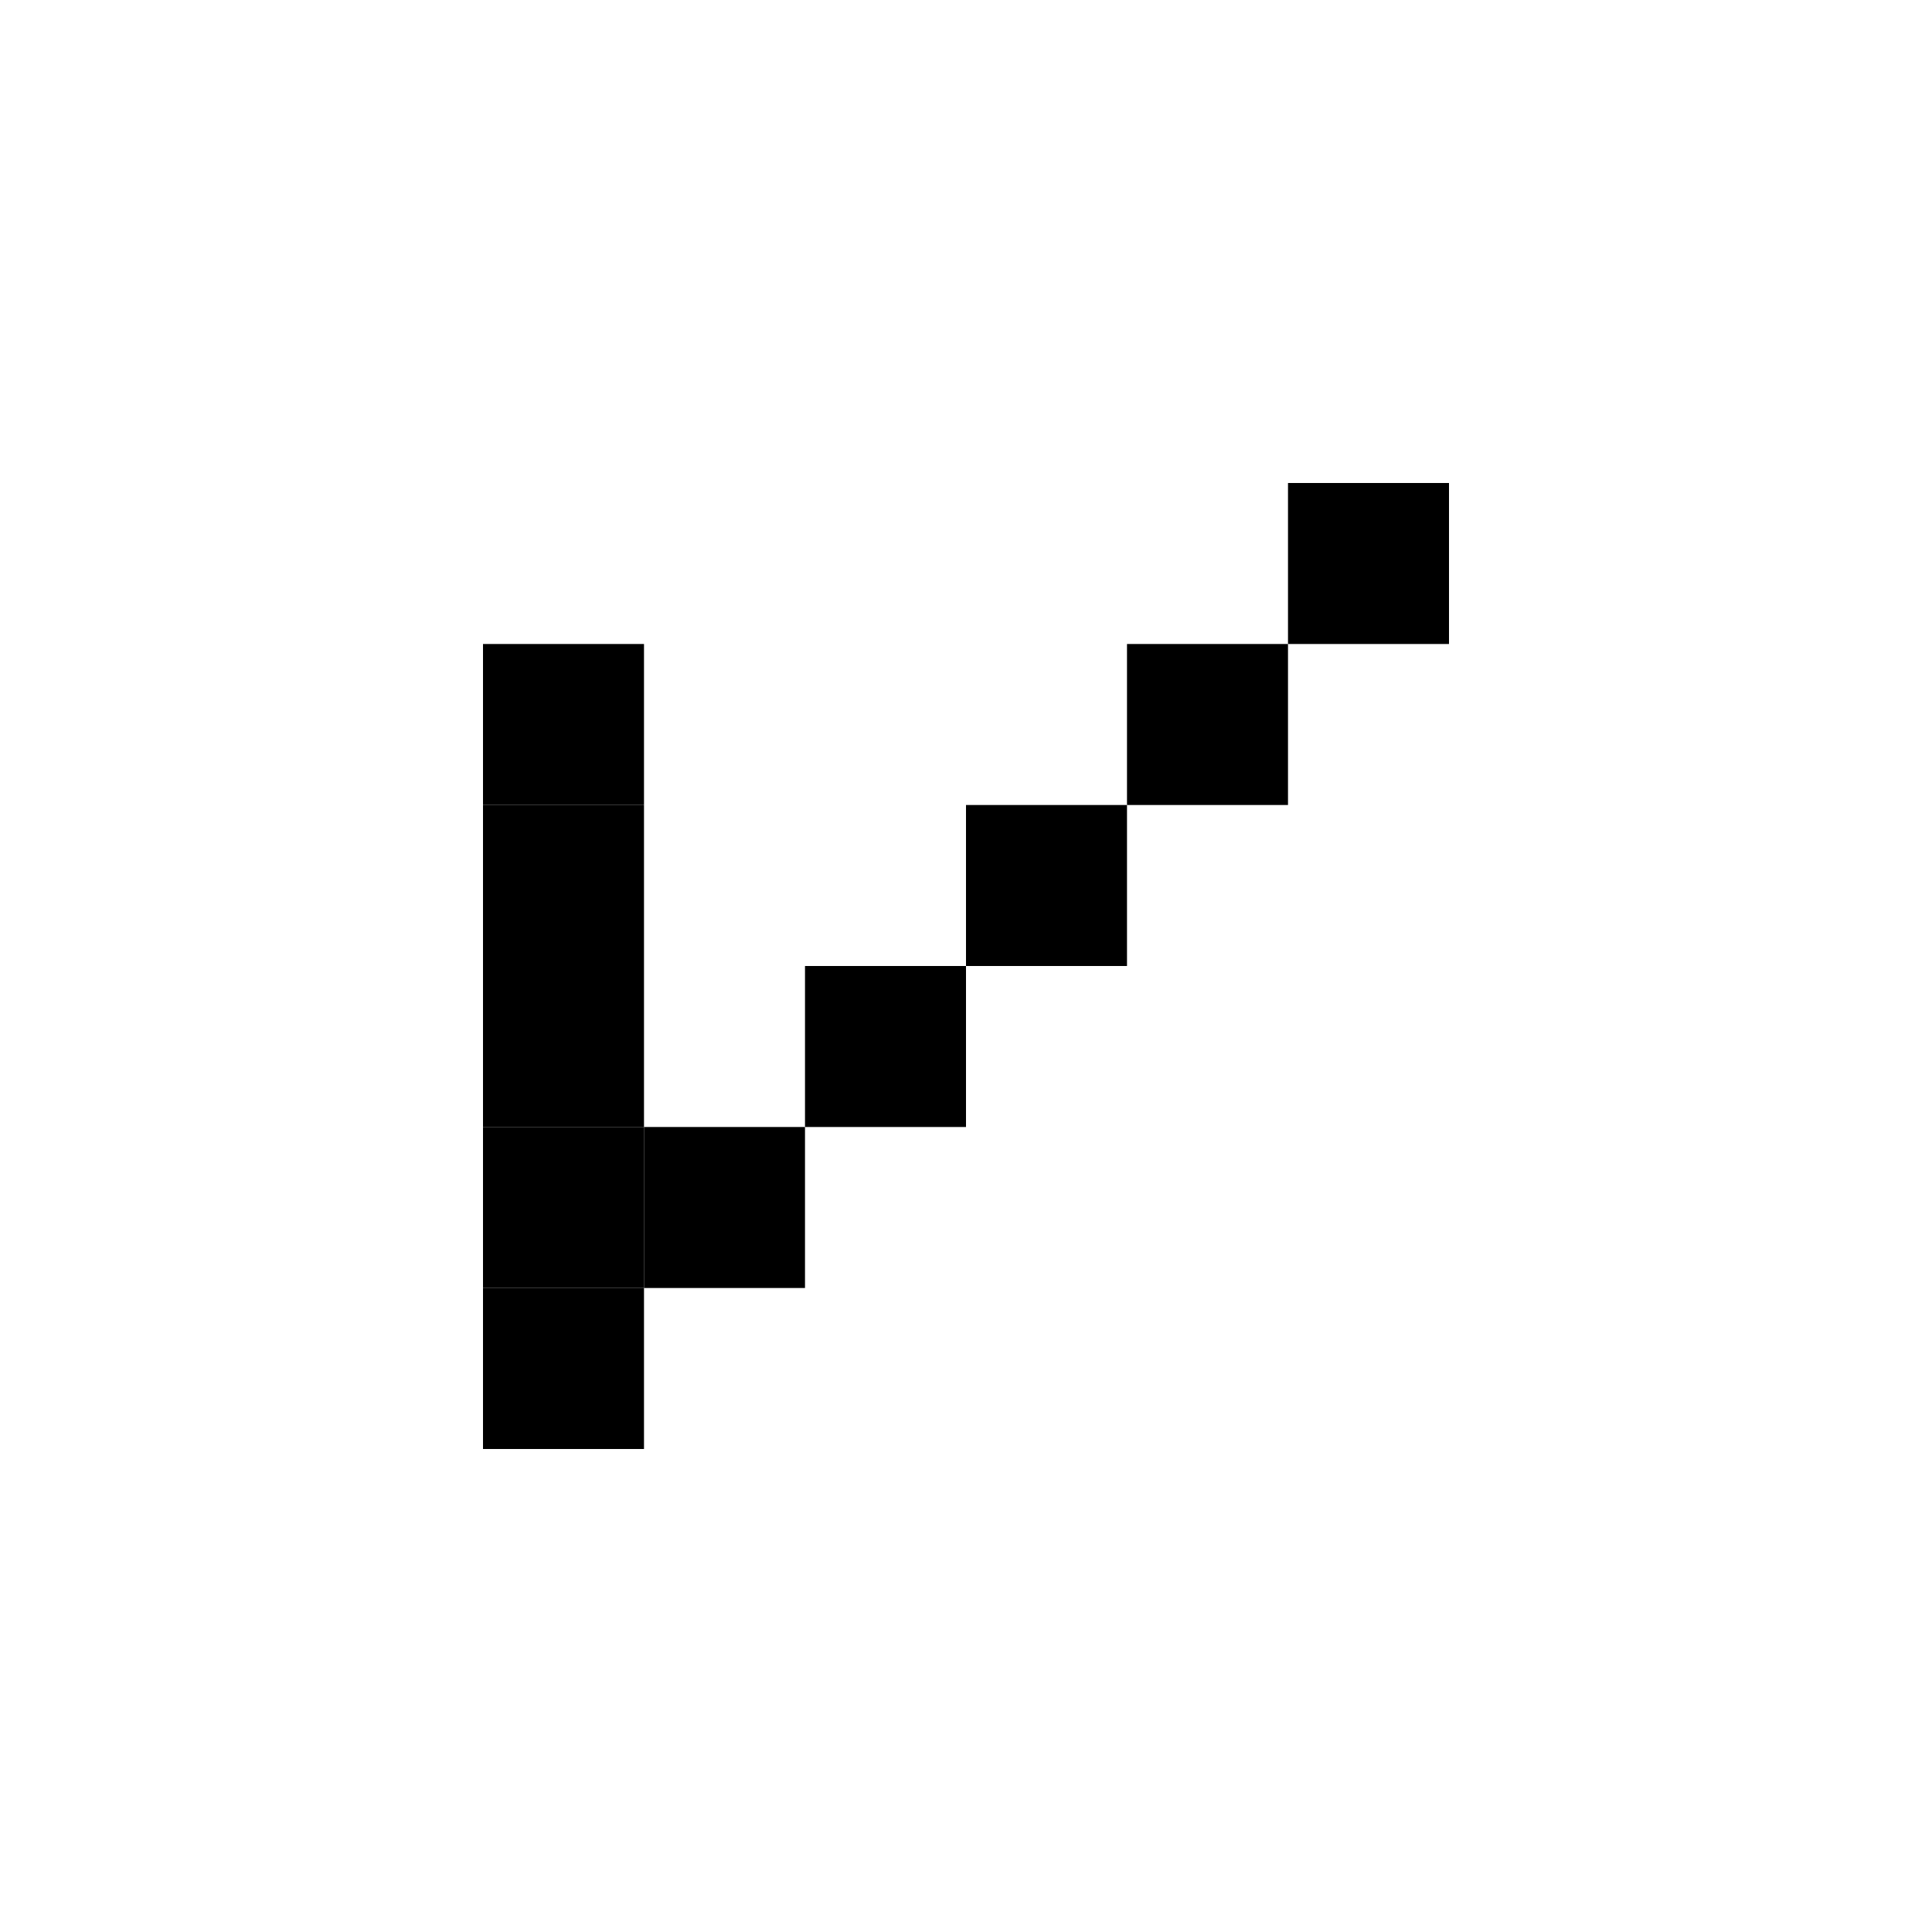 <svg width="24" height="24" viewBox="0 0 24 24" fill="currentColor" xmlns="http://www.w3.org/2000/svg">
<g clip-path="url(#clip0_501_1035)">
<rect x="10" y="12" width="2" height="2" />
<rect x="12" y="10" width="2" height="2" />
<rect x="14" y="8" width="2" height="2" />
<rect x="6" y="14" width="2" height="2" />
<rect x="6" y="12" width="2" height="2" />
<rect x="6" y="10" width="2" height="2" />
<rect x="6" y="8" width="2" height="2" />
<rect x="16" y="6" width="2" height="2" />
<rect x="6" y="16" width="2" height="2" />
<rect x="8" y="14" width="2" height="2" />
</g>
<defs>
<clipPath id="clip0_501_1035">
<rect width="24" height="24" fill="white"/>
</clipPath>
</defs>
</svg>
